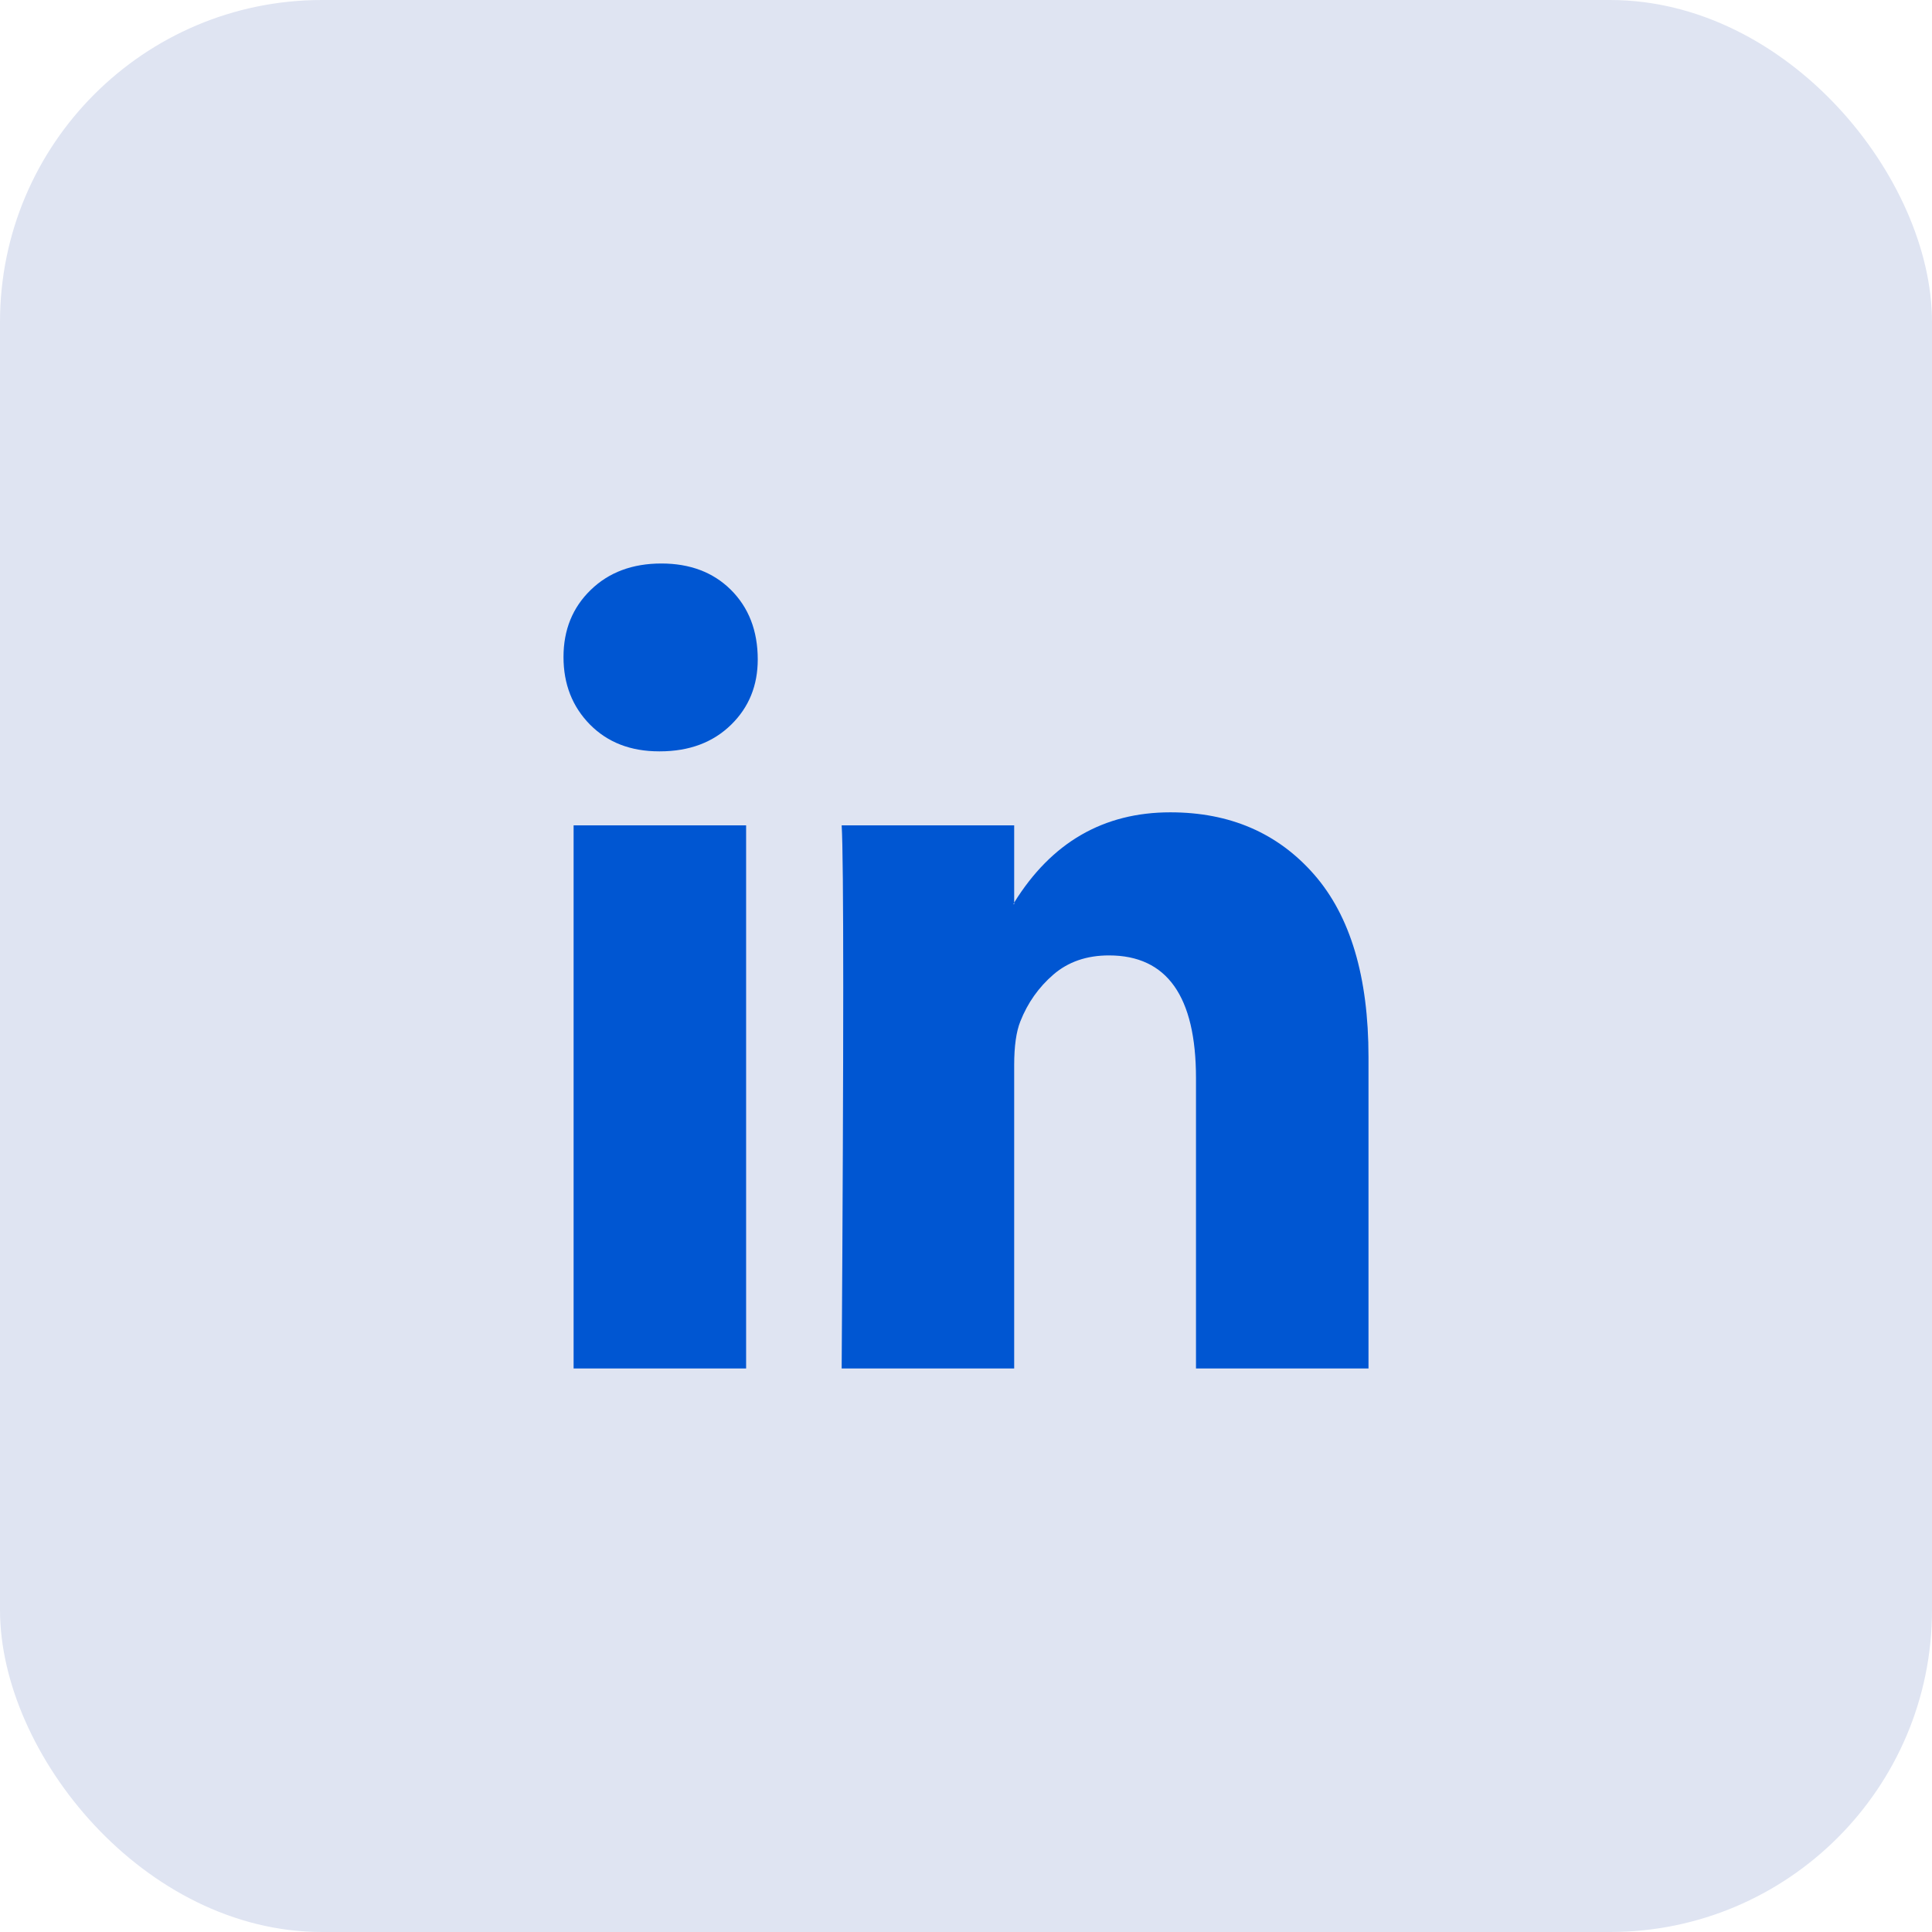 <svg width="48" height="48" viewBox="0 0 48 48" fill="none" xmlns="http://www.w3.org/2000/svg">
<rect width="48" height="48" rx="8" fill="#DFE4F2"/>
<g clip-path="url(#clip0_130_364)">
<path d="M14 16.323C14 15.65 14.225 15.094 14.676 14.657C15.126 14.219 15.712 14 16.432 14C17.14 14 17.713 14.216 18.151 14.646C18.601 15.091 18.826 15.67 18.826 16.384C18.826 17.03 18.608 17.569 18.17 18C17.719 18.444 17.127 18.667 16.394 18.667H16.375C15.667 18.667 15.094 18.444 14.656 18C14.219 17.555 14 16.997 14 16.323ZM14.251 34V20.505H18.537V34H14.251ZM20.911 34H25.197V26.465C25.197 25.993 25.248 25.63 25.351 25.374C25.532 24.916 25.805 24.529 26.172 24.212C26.539 23.896 26.999 23.737 27.552 23.737C28.994 23.737 29.714 24.754 29.714 26.788V34H34V26.263C34 24.269 33.55 22.758 32.649 21.727C31.748 20.697 30.557 20.182 29.077 20.182C27.417 20.182 26.124 20.929 25.197 22.424V22.465H25.178L25.197 22.424V20.505H20.911C20.937 20.936 20.95 22.276 20.95 24.525C20.95 26.774 20.937 29.933 20.911 34Z" fill="#0056D2"/>
</g>
<defs>
<clipPath id="clip0_130_364">
<rect width="20" height="20" fill="white" transform="translate(14 14)"/>
</clipPath>
</defs>
</svg>
